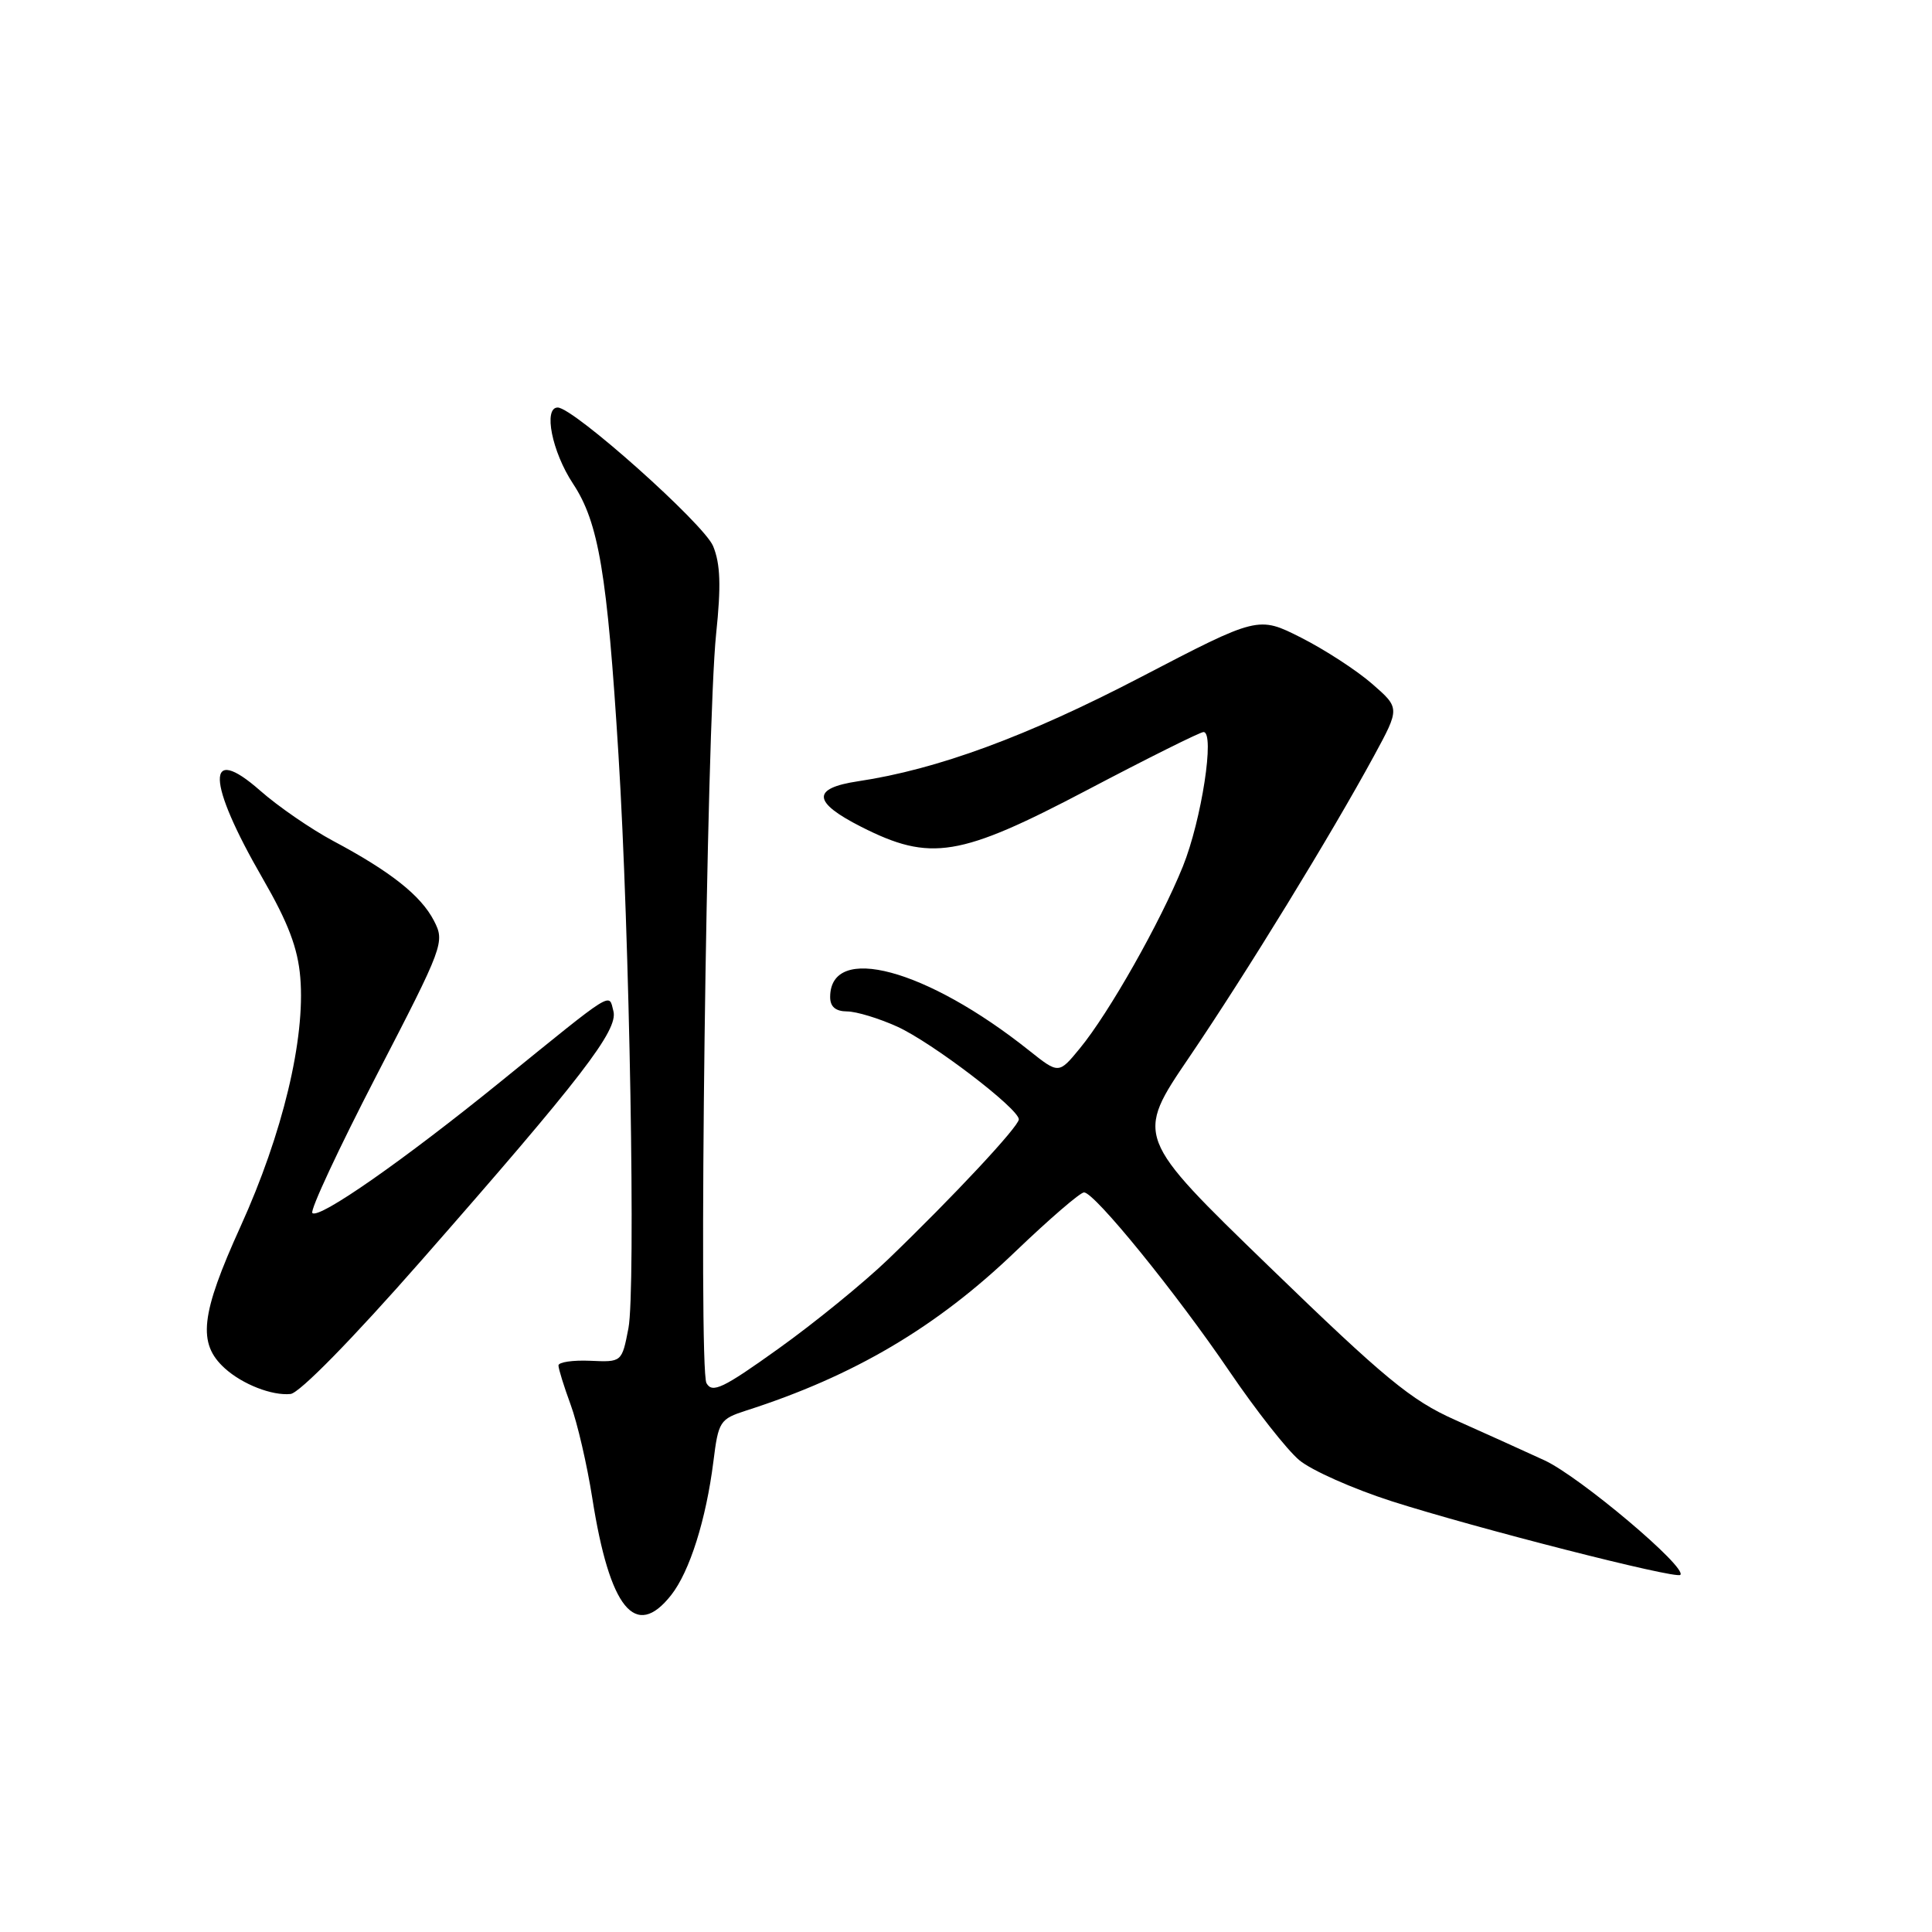 <?xml version="1.0" encoding="UTF-8" standalone="no"?>
<!DOCTYPE svg PUBLIC "-//W3C//DTD SVG 1.1//EN" "http://www.w3.org/Graphics/SVG/1.1/DTD/svg11.dtd" >
<svg xmlns="http://www.w3.org/2000/svg" xmlns:xlink="http://www.w3.org/1999/xlink" version="1.1" viewBox="0 0 256 256">
 <g >
 <path fill="currentColor"
d=" M 88.93 211.36 C 91.39 208.24 93.56 201.35 94.53 193.65 C 95.19 188.34 95.39 188.03 98.86 186.91 C 113.15 182.33 124.13 175.84 134.54 165.84 C 139.04 161.53 143.13 158.00 143.64 158.00 C 145.03 158.00 155.82 171.28 162.94 181.76 C 166.40 186.85 170.54 192.12 172.15 193.47 C 173.75 194.82 179.27 197.27 184.40 198.92 C 195.50 202.47 222.07 209.26 222.65 208.68 C 223.62 207.72 209.32 195.66 204.65 193.50 C 201.82 192.20 196.46 189.77 192.75 188.12 C 186.97 185.54 183.47 182.65 168.21 167.87 C 150.41 150.63 150.41 150.63 157.59 140.07 C 165.22 128.82 176.38 110.61 182.06 100.16 C 185.50 93.82 185.50 93.82 181.80 90.60 C 179.77 88.83 175.55 86.09 172.42 84.50 C 166.72 81.62 166.72 81.62 151.11 89.75 C 136.07 97.58 124.21 101.95 113.71 103.52 C 107.52 104.45 107.65 106.28 114.12 109.56 C 123.30 114.21 127.14 113.58 144.08 104.67 C 152.10 100.45 159.03 97.00 159.47 97.00 C 161.01 97.00 159.21 108.67 156.74 114.80 C 153.74 122.22 146.95 134.22 143.09 138.91 C 140.29 142.32 140.29 142.32 136.39 139.22 C 122.76 128.35 110.00 124.92 110.00 132.12 C 110.00 133.40 110.72 134.01 112.25 134.02 C 113.49 134.03 116.47 134.94 118.88 136.03 C 123.47 138.11 134.99 146.90 135.00 148.32 C 135.00 149.26 126.30 158.58 117.66 166.89 C 114.45 169.97 107.93 175.29 103.17 178.69 C 95.79 183.98 94.38 184.65 93.61 183.27 C 92.52 181.31 93.61 96.27 94.89 84.00 C 95.56 77.62 95.46 74.72 94.49 72.36 C 93.27 69.41 75.99 54.00 73.90 54.00 C 71.97 54.00 73.14 59.87 75.92 64.08 C 79.33 69.23 80.46 75.97 81.95 100.00 C 83.43 123.72 84.25 170.95 83.27 176.00 C 82.40 180.50 82.40 180.50 78.20 180.31 C 75.89 180.21 74.00 180.49 74.00 180.93 C 74.00 181.38 74.73 183.72 75.61 186.12 C 76.50 188.53 77.79 194.10 78.48 198.50 C 80.78 213.16 84.20 217.37 88.93 211.36 Z  M 55.85 167.00 C 77.06 142.83 81.94 136.50 81.28 133.98 C 80.65 131.54 81.58 130.96 66.35 143.31 C 53.48 153.75 42.26 161.59 41.39 160.73 C 41.05 160.39 44.88 152.19 49.89 142.50 C 58.80 125.28 58.96 124.83 57.50 122.00 C 55.78 118.67 51.77 115.49 44.15 111.43 C 41.20 109.85 36.85 106.86 34.47 104.76 C 27.22 98.38 27.37 103.53 34.80 116.39 C 38.19 122.26 39.47 125.64 39.79 129.53 C 40.47 137.66 37.45 150.23 31.88 162.50 C 26.57 174.20 26.14 178.01 29.79 181.31 C 32.13 183.43 36.05 184.96 38.50 184.71 C 39.69 184.58 46.66 177.47 55.85 167.00 Z "/>
</g>
</svg>